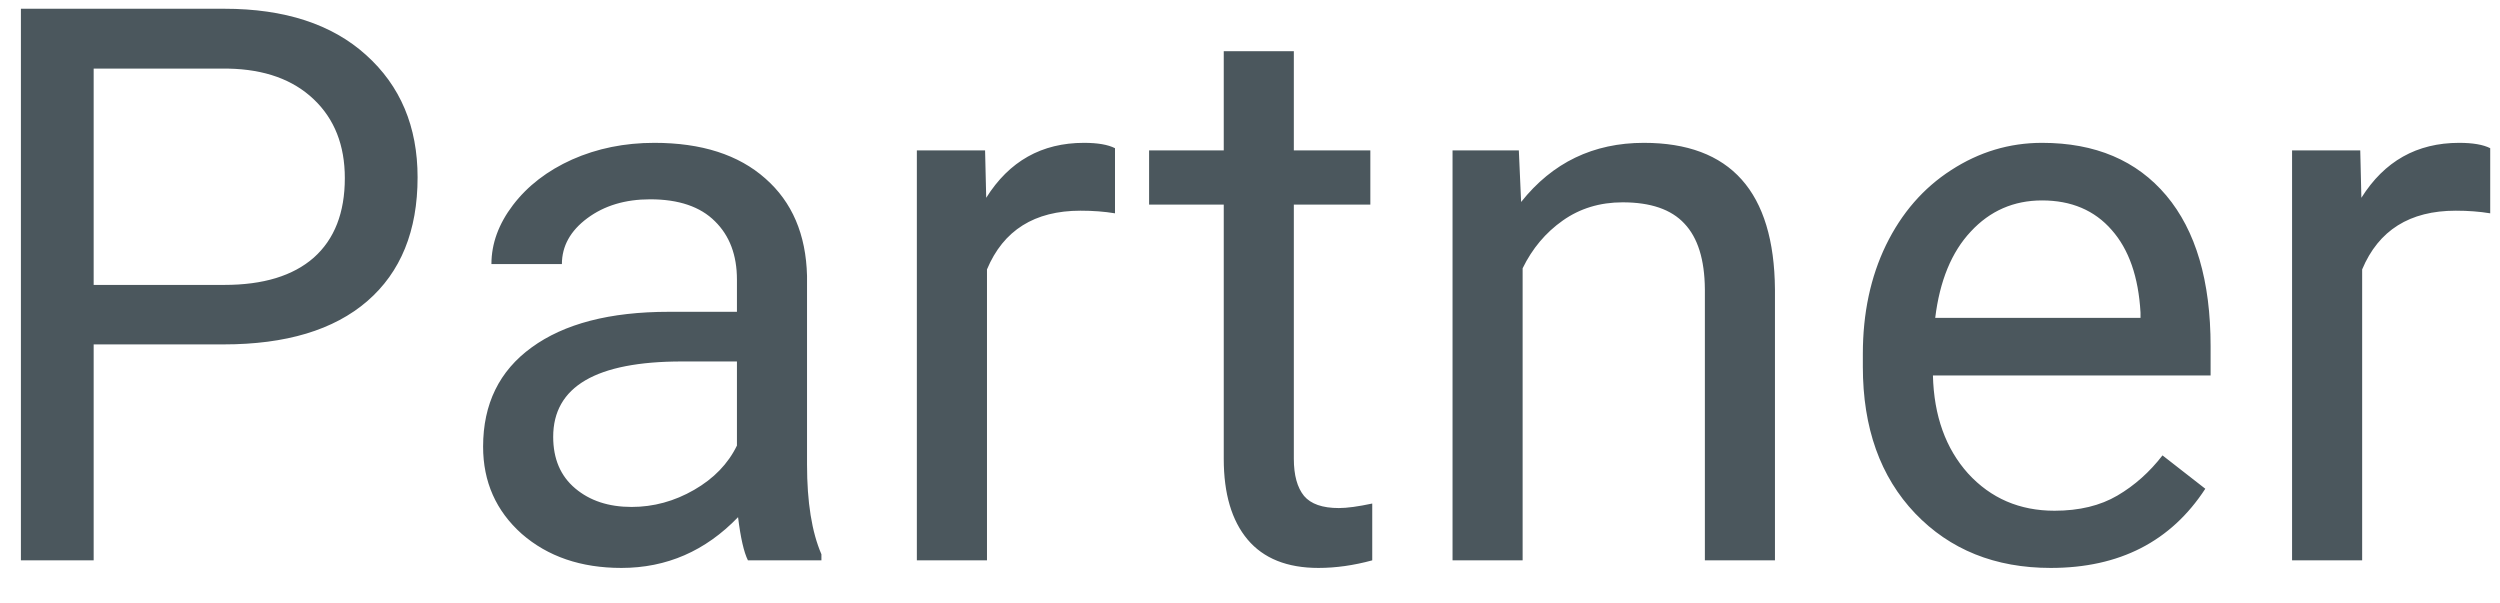 <svg width="58" height="14" viewBox="0 0 58 14" fill="none" xmlns="http://www.w3.org/2000/svg">
<path d="M2.173 7.99V13H0.485V0.203H5.205C6.605 0.203 7.701 0.561 8.492 1.275C9.289 1.99 9.688 2.937 9.688 4.114C9.688 5.356 9.298 6.314 8.519 6.988C7.745 7.656 6.635 7.99 5.188 7.99H2.173ZM2.173 6.61H5.205C6.107 6.61 6.799 6.399 7.279 5.978C7.76 5.55 8 4.935 8 4.132C8 3.37 7.76 2.761 7.279 2.304C6.799 1.847 6.14 1.609 5.302 1.592H2.173V6.61ZM17.352 13C17.258 12.812 17.182 12.479 17.123 11.998C16.367 12.783 15.465 13.176 14.416 13.176C13.479 13.176 12.708 12.912 12.104 12.385C11.507 11.852 11.208 11.178 11.208 10.363C11.208 9.373 11.583 8.605 12.333 8.061C13.089 7.51 14.149 7.234 15.515 7.234H17.097V6.487C17.097 5.919 16.927 5.468 16.587 5.134C16.247 4.794 15.746 4.624 15.084 4.624C14.504 4.624 14.018 4.771 13.625 5.063C13.232 5.356 13.036 5.711 13.036 6.127H11.401C11.401 5.652 11.568 5.195 11.902 4.756C12.242 4.311 12.699 3.959 13.273 3.701C13.854 3.443 14.489 3.314 15.181 3.314C16.276 3.314 17.135 3.59 17.756 4.141C18.377 4.686 18.699 5.438 18.723 6.399V10.776C18.723 11.649 18.834 12.344 19.057 12.859V13H17.352ZM14.653 11.761C15.163 11.761 15.646 11.629 16.104 11.365C16.561 11.102 16.892 10.759 17.097 10.337V8.386H15.822C13.83 8.386 12.834 8.969 12.834 10.135C12.834 10.645 13.004 11.043 13.344 11.33C13.684 11.617 14.12 11.761 14.653 11.761ZM25.868 4.949C25.622 4.908 25.355 4.888 25.068 4.888C24.002 4.888 23.278 5.342 22.898 6.25V13H21.271V3.49H22.854L22.88 4.589C23.413 3.739 24.169 3.314 25.148 3.314C25.464 3.314 25.704 3.355 25.868 3.438V4.949ZM30.017 1.188V3.49H31.792V4.747H30.017V10.645C30.017 11.025 30.096 11.312 30.254 11.506C30.412 11.693 30.682 11.787 31.062 11.787C31.25 11.787 31.508 11.752 31.836 11.682V13C31.408 13.117 30.992 13.176 30.588 13.176C29.861 13.176 29.314 12.956 28.944 12.517C28.575 12.077 28.391 11.453 28.391 10.645V4.747H26.659V3.49H28.391V1.188H30.017ZM35.237 3.49L35.29 4.686C36.017 3.771 36.966 3.314 38.138 3.314C40.148 3.314 41.161 4.448 41.179 6.716V13H39.553V6.707C39.547 6.021 39.389 5.515 39.078 5.187C38.773 4.858 38.296 4.694 37.645 4.694C37.118 4.694 36.655 4.835 36.257 5.116C35.858 5.397 35.548 5.767 35.325 6.224V13H33.699V3.49H35.237ZM47.577 13.176C46.288 13.176 45.239 12.754 44.431 11.91C43.622 11.06 43.218 9.927 43.218 8.509V8.21C43.218 7.267 43.397 6.426 43.754 5.688C44.117 4.943 44.621 4.363 45.266 3.947C45.916 3.525 46.619 3.314 47.375 3.314C48.611 3.314 49.572 3.722 50.258 4.536C50.943 5.351 51.286 6.517 51.286 8.034V8.711H44.844C44.867 9.648 45.14 10.407 45.661 10.987C46.188 11.562 46.856 11.849 47.665 11.849C48.239 11.849 48.726 11.731 49.124 11.497C49.523 11.263 49.871 10.952 50.17 10.565L51.163 11.339C50.366 12.563 49.171 13.176 47.577 13.176ZM47.375 4.65C46.719 4.65 46.168 4.891 45.723 5.371C45.277 5.846 45.002 6.514 44.897 7.375H49.66V7.252C49.613 6.426 49.391 5.787 48.992 5.336C48.594 4.879 48.055 4.65 47.375 4.65ZM57.773 4.949C57.526 4.908 57.26 4.888 56.973 4.888C55.906 4.888 55.183 5.342 54.802 6.25V13H53.176V3.49H54.758L54.784 4.589C55.317 3.739 56.073 3.314 57.052 3.314C57.368 3.314 57.608 3.355 57.773 3.438V4.949Z" fill="#1F2E35" fill-opacity="0.8"/>
</svg>
